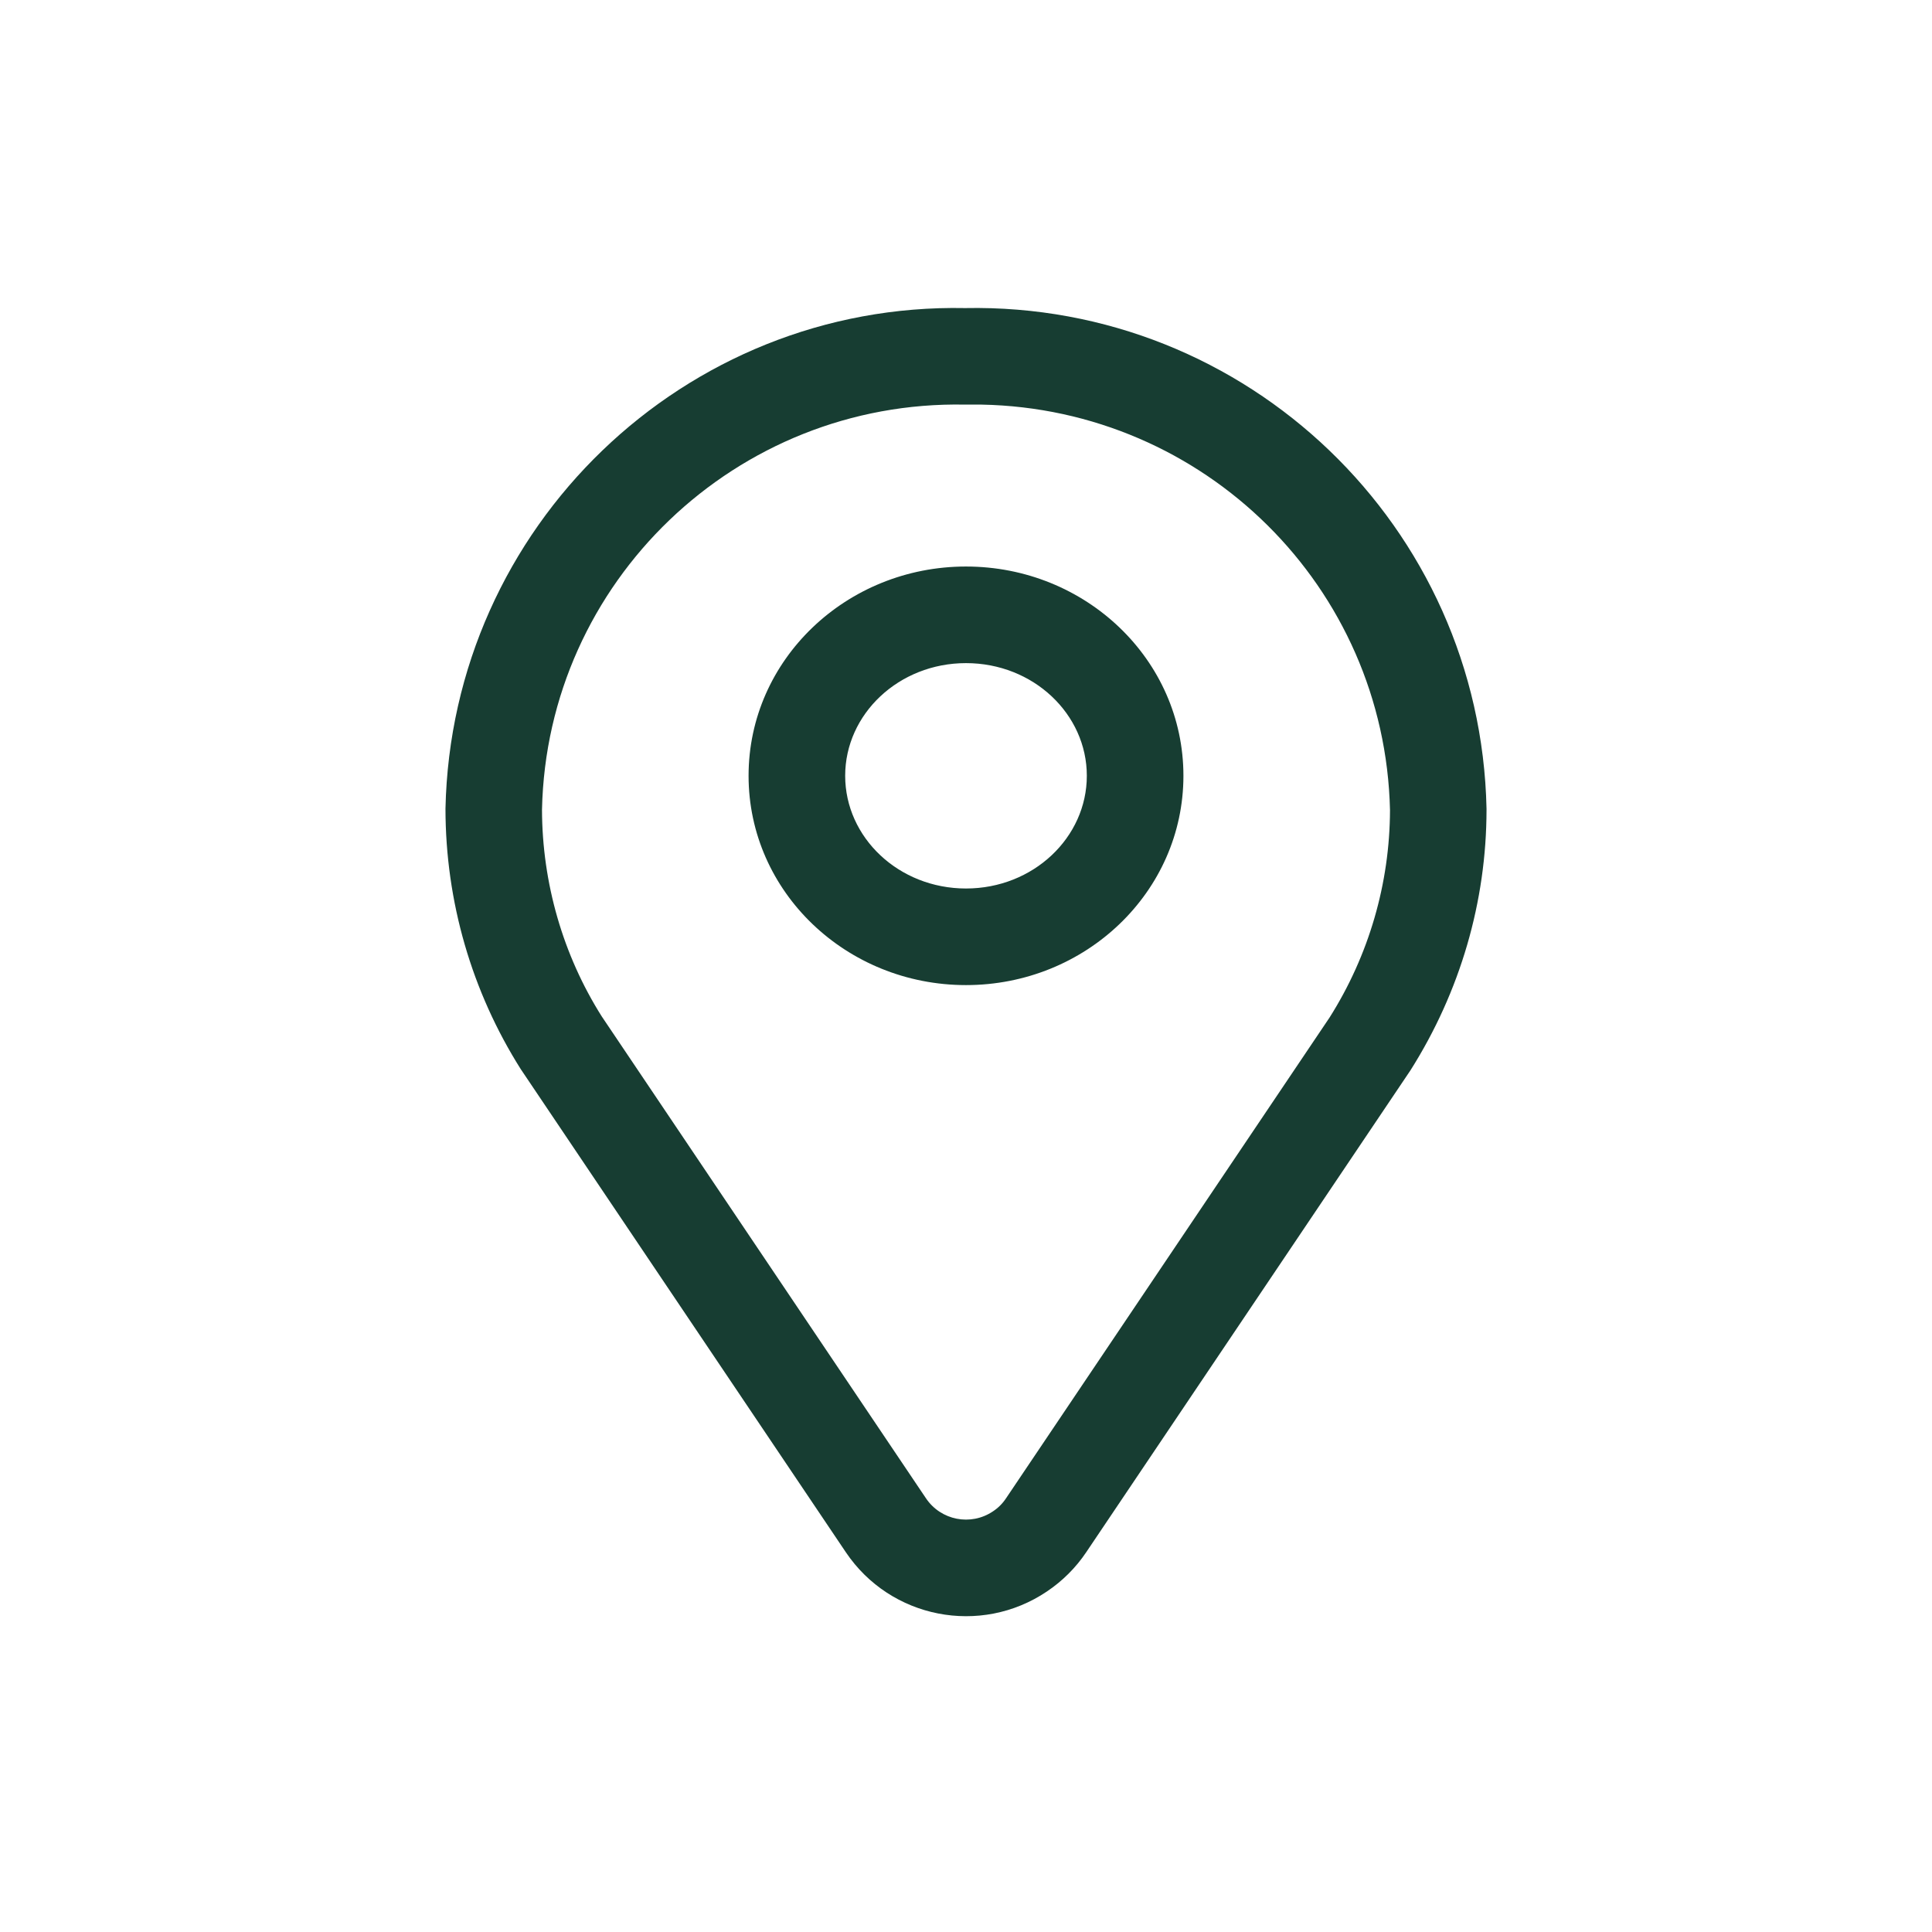 <svg xmlns="http://www.w3.org/2000/svg" width="26" height="26" viewBox="0 0 26 26">
    <g fill="none" fill-rule="evenodd">
        <g fill="#173D32" fill-rule="nonzero">
            <g>
                <g>
                    <g>
                        <path d="M20.005 10.883v.015c-.001 1.235-.353 2.445-1.023 3.505l-4.364 6.486c-.14.209-.32.388-.53.529-.893.601-2.105.364-2.706-.53l-4.374-6.5c-.66-1.045-1.012-2.255-1.013-3.505.08-3.797 3.22-6.812 6.992-6.737 3.798-.075 6.938 2.94 7.018 6.737zm-6.797-5.438h-.22c-3.081-.06-5.629 2.385-5.694 5.45.002.991.284 1.96.803 2.782l4.364 6.486c.2.298.604.377.902.176.07-.046.13-.106.176-.176l4.354-6.47c.528-.835.81-1.802.813-2.79-.068-3.003-2.496-5.402-5.498-5.458zM13 7.624c1.61 0 2.926 1.253 2.926 2.816S14.61 13.257 13 13.257c-1.61 0-2.926-1.254-2.926-2.817 0-1.563 1.317-2.816 2.926-2.816zm0 1.3c-.905 0-1.626.686-1.626 1.516s.72 1.517 1.626 1.517c.905 0 1.626-.686 1.626-1.517 0-.83-.72-1.516-1.626-1.516z" transform="translate(-329 -14) translate(19 12) translate(308) translate(2 2)"/>
                    </g>
                </g>
            </g>
        </g>
    </g>
</svg>
